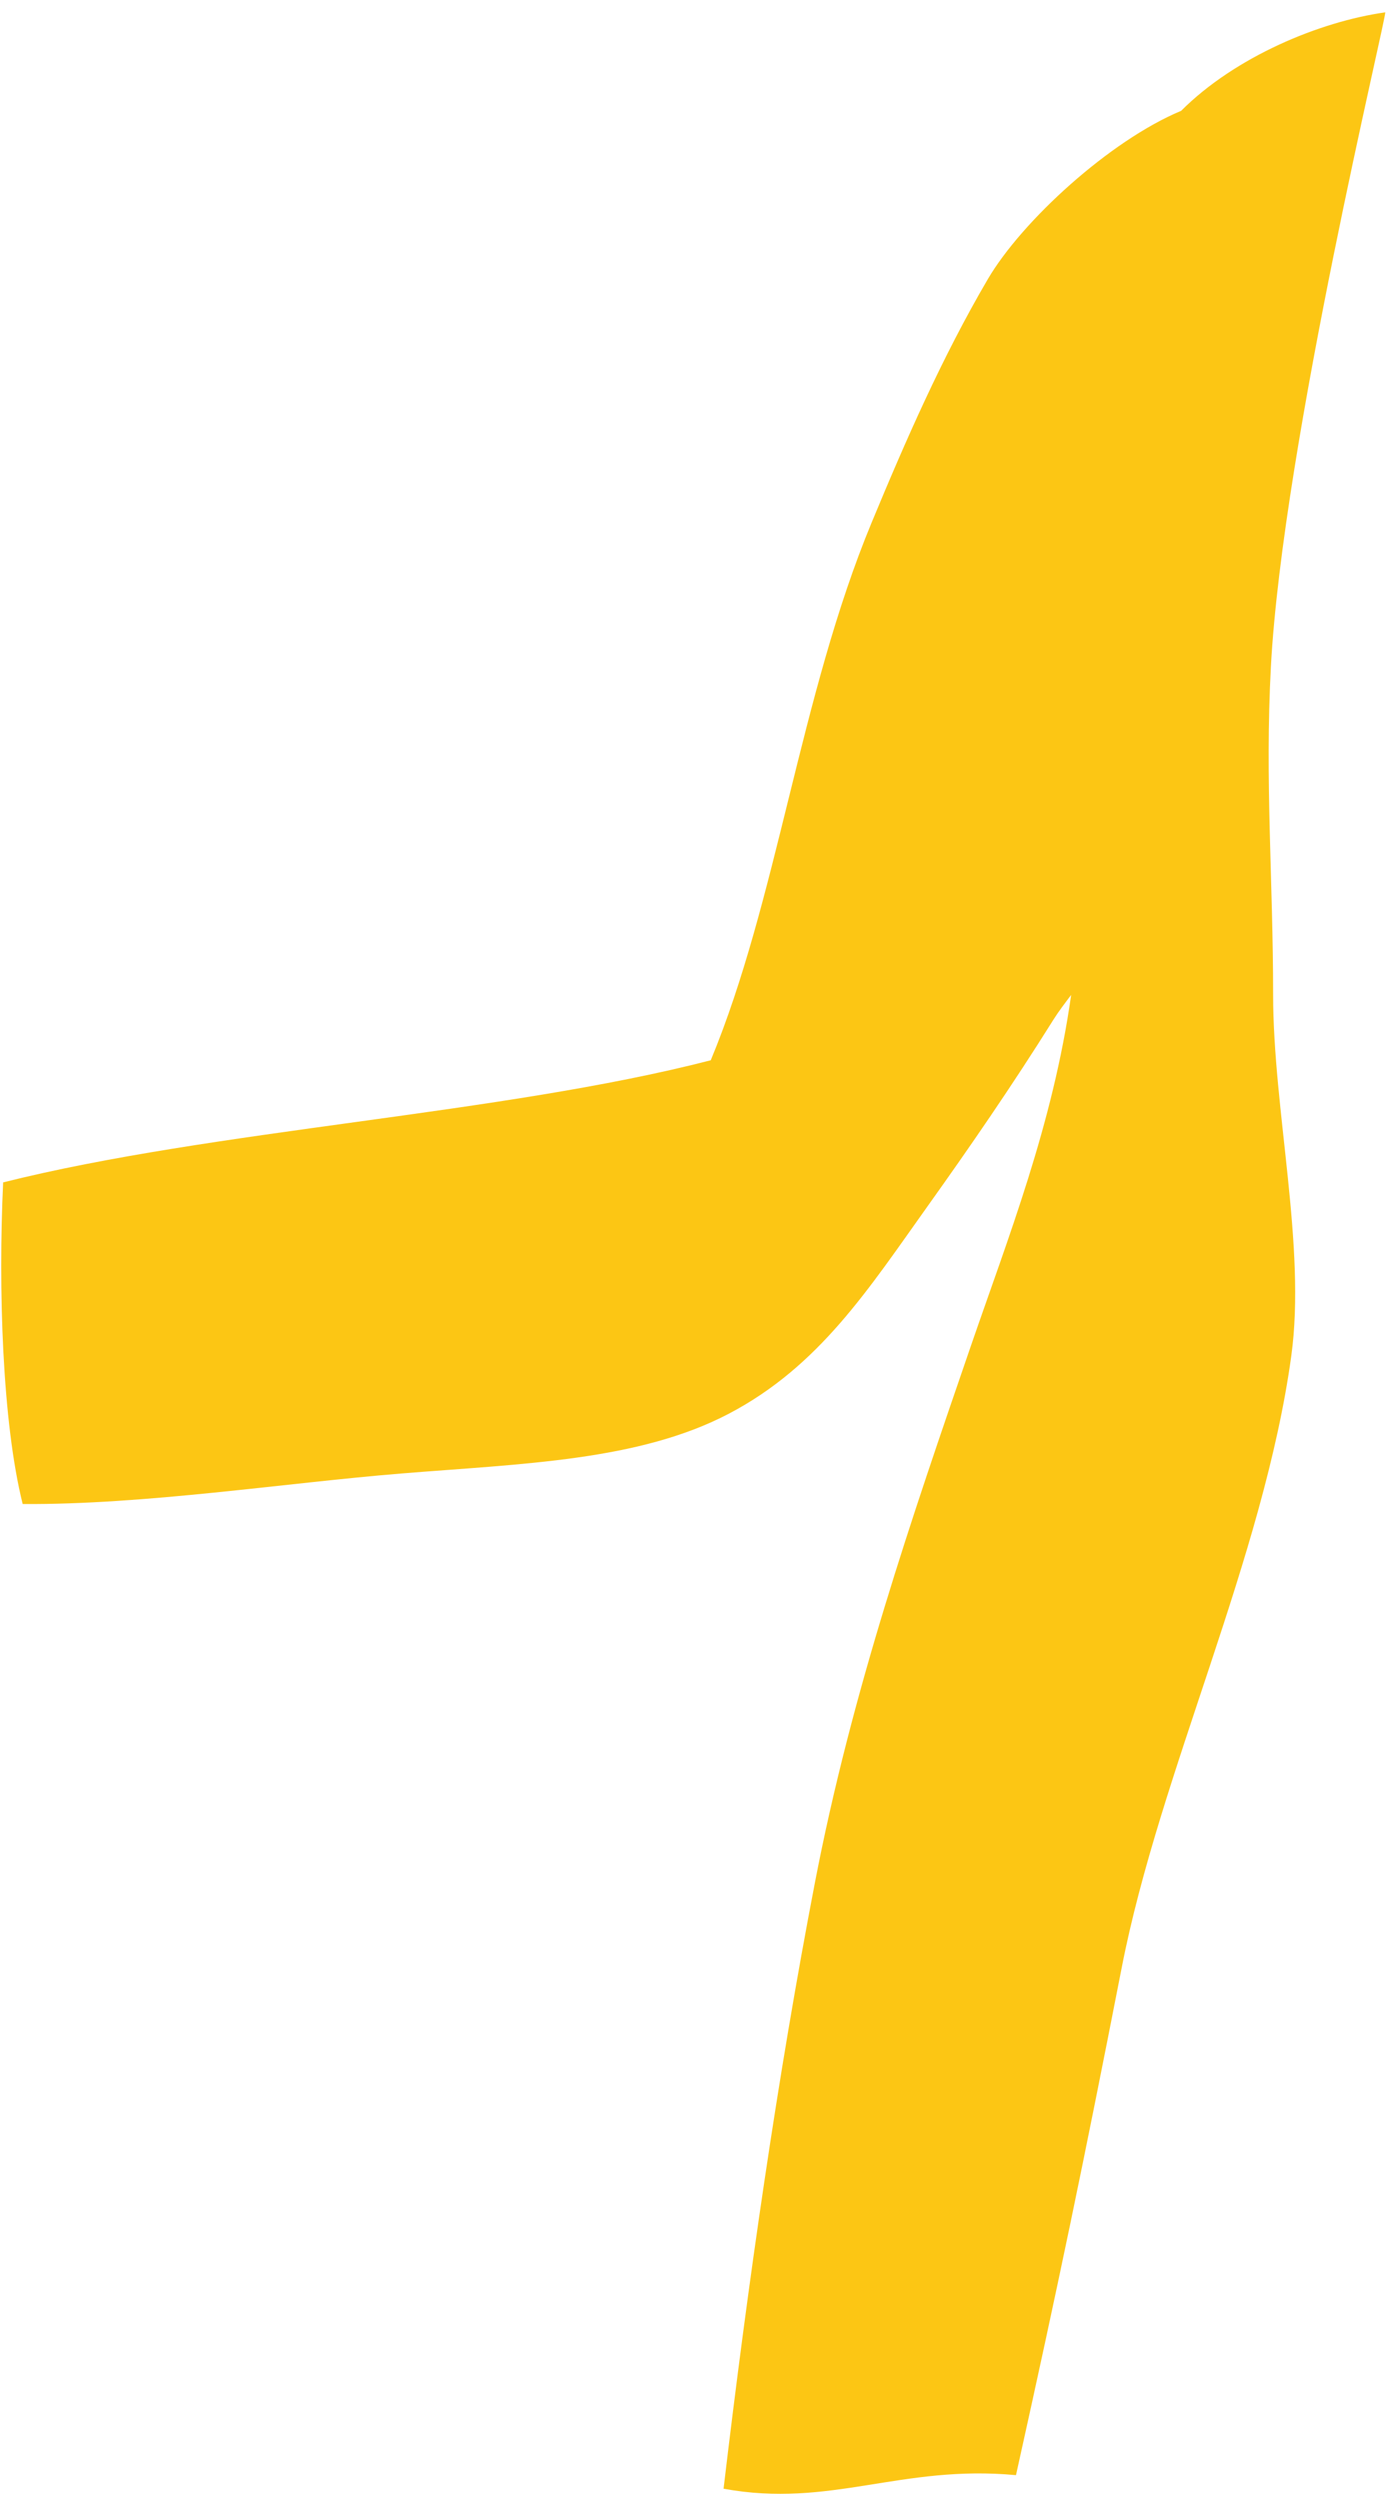 <?xml version="1.0" encoding="UTF-8" standalone="no"?><svg width='93' height='166' viewBox='0 0 93 166' fill='none' xmlns='http://www.w3.org/2000/svg'>
<path fill-rule='evenodd' clip-rule='evenodd' d='M92.017 0.82C87.658 1.433 82.046 3.772 78.46 7.359C73.732 9.329 67.883 14.67 65.615 18.542C62.583 23.714 60.149 29.277 57.904 34.689C53.121 46.215 51.642 59.735 47.214 70.396C33.282 73.992 14.212 74.994 0.209 78.504C-0.121 85.534 0.149 94.418 1.507 99.86C9.62 99.913 18.897 98.463 26.667 97.832C34.738 97.176 42.448 96.995 48.427 93.857C54.438 90.698 57.681 85.606 61.676 80.007C64.419 76.161 67.228 72.092 69.985 67.69C70.313 67.166 70.739 66.611 71.155 66.057C69.942 74.679 66.96 82.192 64.481 89.399C60.573 100.766 56.566 112.358 54.129 125.021C51.659 137.852 49.683 151.577 48.065 165.237C55.176 166.541 59.829 163.621 67.491 164.337C70.326 151.561 71.95 143.758 74.525 130.588C77.057 117.641 83.932 103.457 85.778 90.03C86.774 82.783 84.572 73.677 84.572 66.055C84.572 58.433 84.02 51.835 84.424 44.269C85.209 29.475 92.188 0.844 92.017 0.816V0.82Z' fill='#FCC614'/>
</svg>
